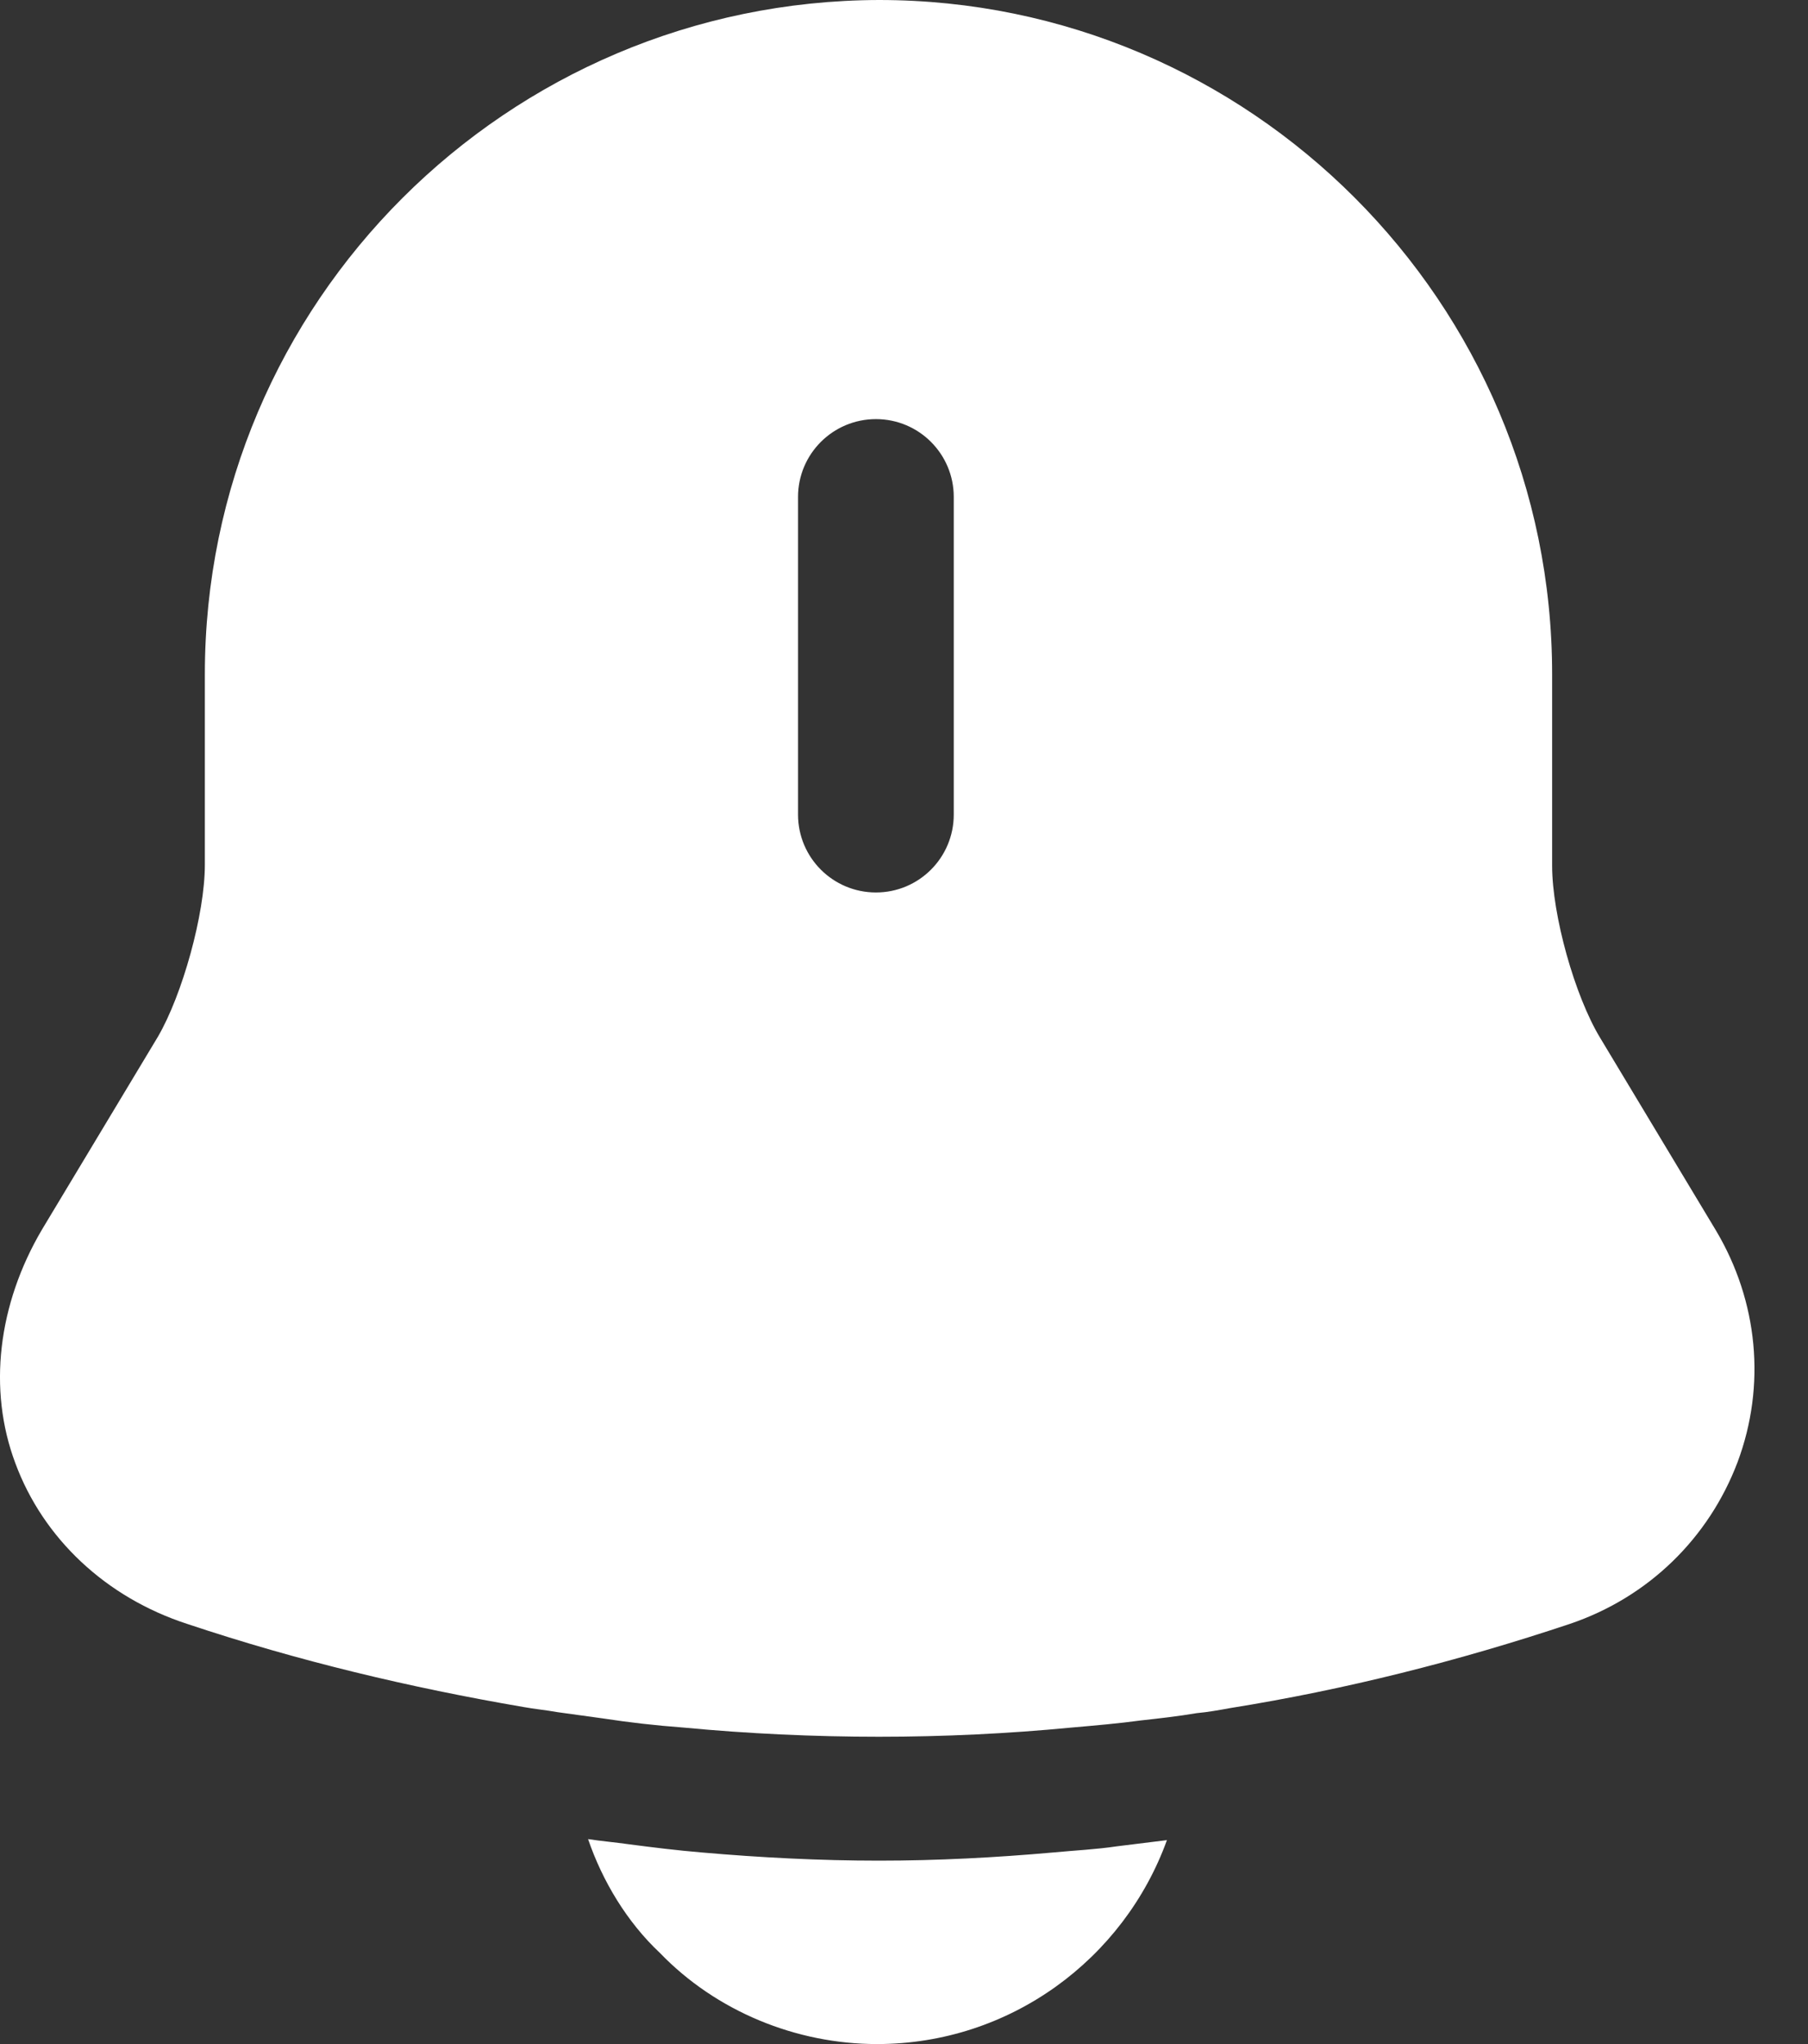 <svg width="23" height="26" viewBox="0 0 23 26" fill="none" xmlns="http://www.w3.org/2000/svg">
<rect x="0" y="0" width="23" height="26" fill="#333333" stroke="none"/>
<path d="M21.83 15.653L20.357 13.203C20.032 12.668 19.745 11.639 19.745 11.013V8.576C19.745 3.845 15.9 0 11.182 0C6.451 0.013 2.606 3.845 2.606 8.576V11C2.606 11.626 2.32 12.655 2.007 13.19L0.534 15.64C-0.026 16.591 -0.157 17.673 0.195 18.611C0.547 19.563 1.342 20.319 2.385 20.657C3.792 21.127 5.213 21.465 6.66 21.713C6.803 21.739 6.946 21.752 7.09 21.778C7.272 21.804 7.468 21.831 7.663 21.857C8.002 21.909 8.341 21.948 8.693 21.974C9.514 22.052 10.348 22.091 11.182 22.091C12.003 22.091 12.824 22.052 13.632 21.974C13.932 21.948 14.232 21.922 14.518 21.883C14.753 21.857 14.988 21.831 15.222 21.791C15.366 21.778 15.509 21.752 15.652 21.726C17.112 21.492 18.559 21.127 19.966 20.657C20.97 20.319 21.739 19.563 22.104 18.598C22.469 17.621 22.364 16.552 21.83 15.653ZM12.133 10.361C12.133 10.909 11.69 11.352 11.143 11.352C10.596 11.352 10.152 10.909 10.152 10.361V6.321C10.152 5.774 10.596 5.331 11.143 5.331C11.69 5.331 12.133 5.774 12.133 6.321V10.361Z" fill="white"/>
<path d="M14.845 23.406C14.298 24.918 12.851 26 11.157 26C10.127 26 9.11 25.583 8.394 24.84C7.977 24.449 7.664 23.928 7.481 23.393C7.651 23.419 7.82 23.433 8.003 23.459C8.302 23.498 8.615 23.537 8.928 23.563C9.671 23.628 10.427 23.667 11.183 23.667C11.926 23.667 12.668 23.628 13.398 23.563C13.672 23.537 13.946 23.524 14.206 23.485C14.415 23.459 14.623 23.433 14.845 23.406Z" fill="white"/>
</svg>
